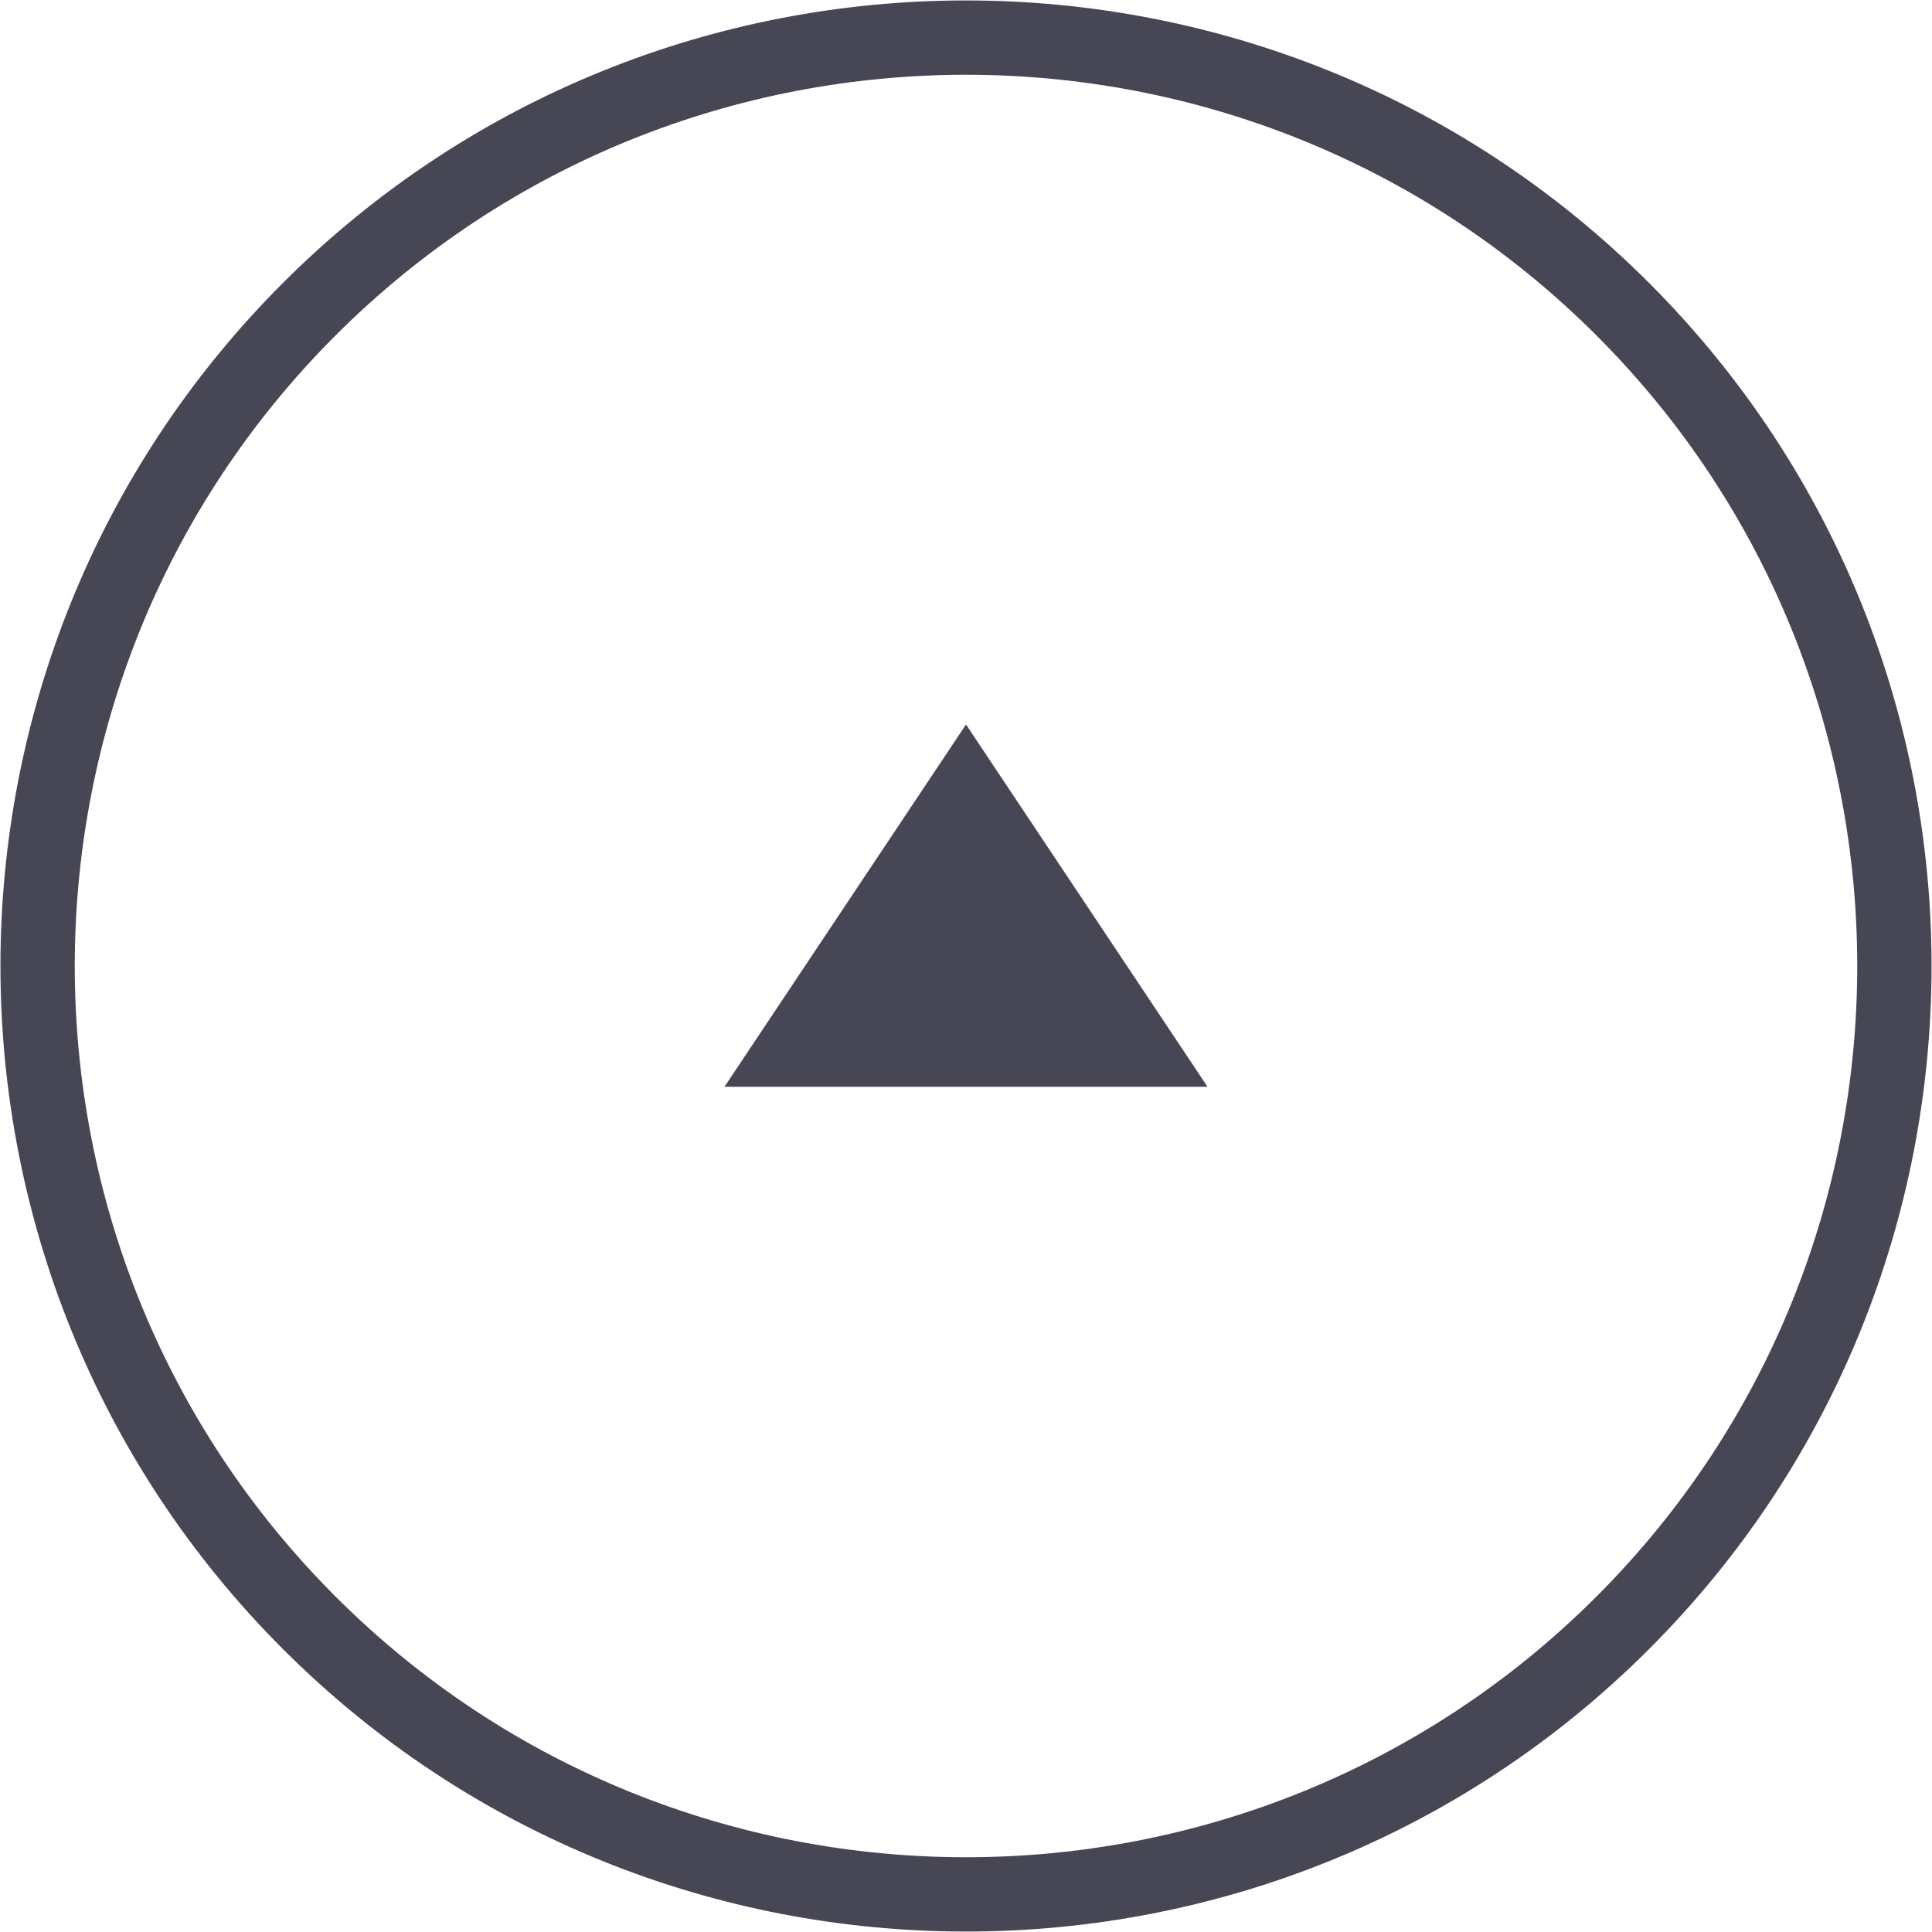 <?xml version="1.0" encoding="UTF-8"?>
<svg width="32px" height="32px" viewBox="0 0 32 32" version="1.1" xmlns="http://www.w3.org/2000/svg" xmlns:xlink="http://www.w3.org/1999/xlink">
    <title>plus copy 3</title>
    <defs></defs>
    <g id="Future" stroke="none" stroke-width="1" fill="none" fill-rule="evenodd">
        <g id="Big_Decision_safe" transform="translate(-129, -315)" fill="#464654">
            <g id="plus" transform="translate(128, 314)">
                <g id="x-copy" stroke-width="1" transform="translate(17, 17) rotate(-315) translate(-17, -17) translate(1, 1)">
                    <path d="M16,0 C7.178,0 0,7.177 0,16 C0,24.823 7.178,32 16,32 C24.822,32 32,24.823 32,16 C32,7.177 24.822,0 16,0 Z M16,30.769 C7.857,30.769 1.231,24.143 1.231,16 C1.231,7.857 7.857,1.231 16,1.231 C24.143,1.231 30.769,7.857 30.769,16 C30.769,24.143 24.143,30.769 16,30.769 Z" id="Shape"></path>
                </g>
                <polygon id="Triangle" points="17 13 21 19 13 19"></polygon>
            </g>
        </g>
    </g>
</svg>